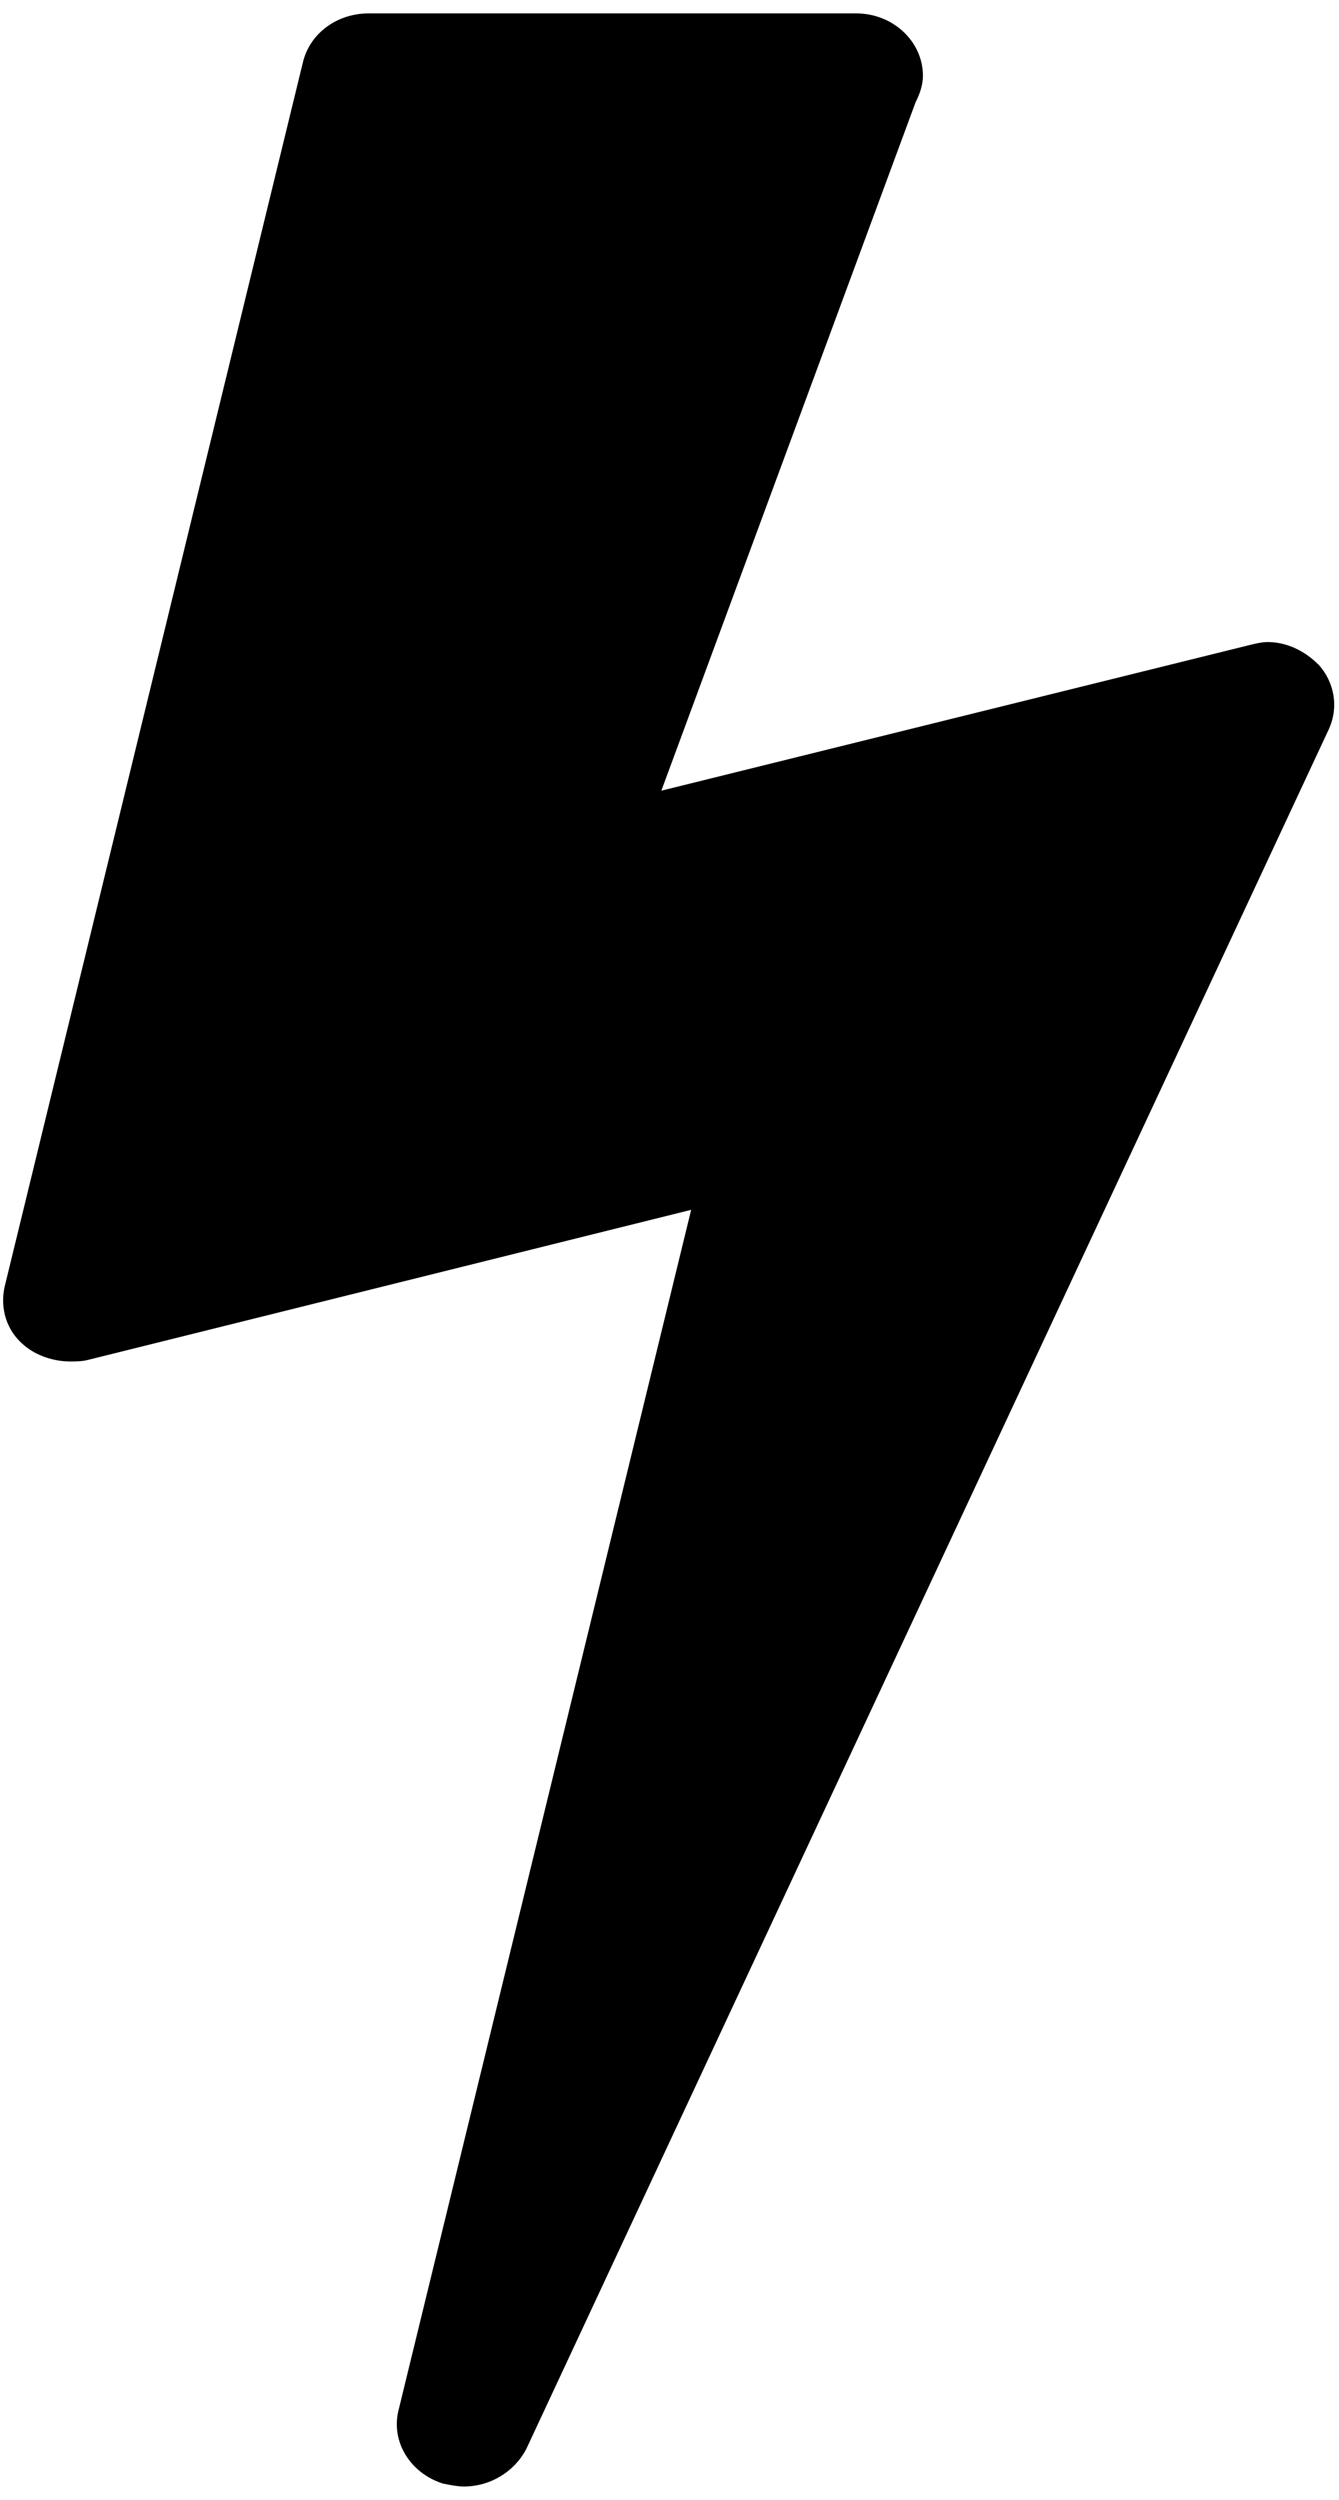 <?xml version="1.0" encoding="UTF-8" standalone="no"?>
<svg width="15" height="28" version="1.1" viewBox="-0.033 -51.429 15.084 27.857" xmlns="http://www.w3.org/2000/svg" xmlns:xlink="http://www.w3.org/1999/xlink">
    <!--Generated by IJSVG (https://github.com/curthard89/IJSVG)-->
    <g fill="#000000">
        <path d="M14.849,7.333c-0.151,-0.151 -0.352,-0.251 -0.569,-0.251c-0.067,0 -0.134,0.017 -0.201,0.033l-6.629,1.641l2.863,-7.751c0.05,-0.1 0.084,-0.201 0.084,-0.301c0,-0.385 -0.335,-0.703 -0.753,-0.703h-5.491c-0.352,0 -0.653,0.218 -0.737,0.536l-3.365,13.811c-0.05,0.234 0.017,0.485 0.218,0.653c0.134,0.117 0.335,0.184 0.519,0.184c0.067,0 0.134,0 0.201,-0.017l6.797,-1.691l-3.298,13.527c-0.084,0.352 0.134,0.703 0.502,0.82c0.084,0.017 0.167,0.033 0.234,0.033c0.301,0 0.569,-0.167 0.703,-0.419l9.04,-19.369c0.117,-0.251 0.067,-0.536 -0.117,-0.737Z" transform="translate(-0.033, -51.429)"></path>
    </g>
</svg>